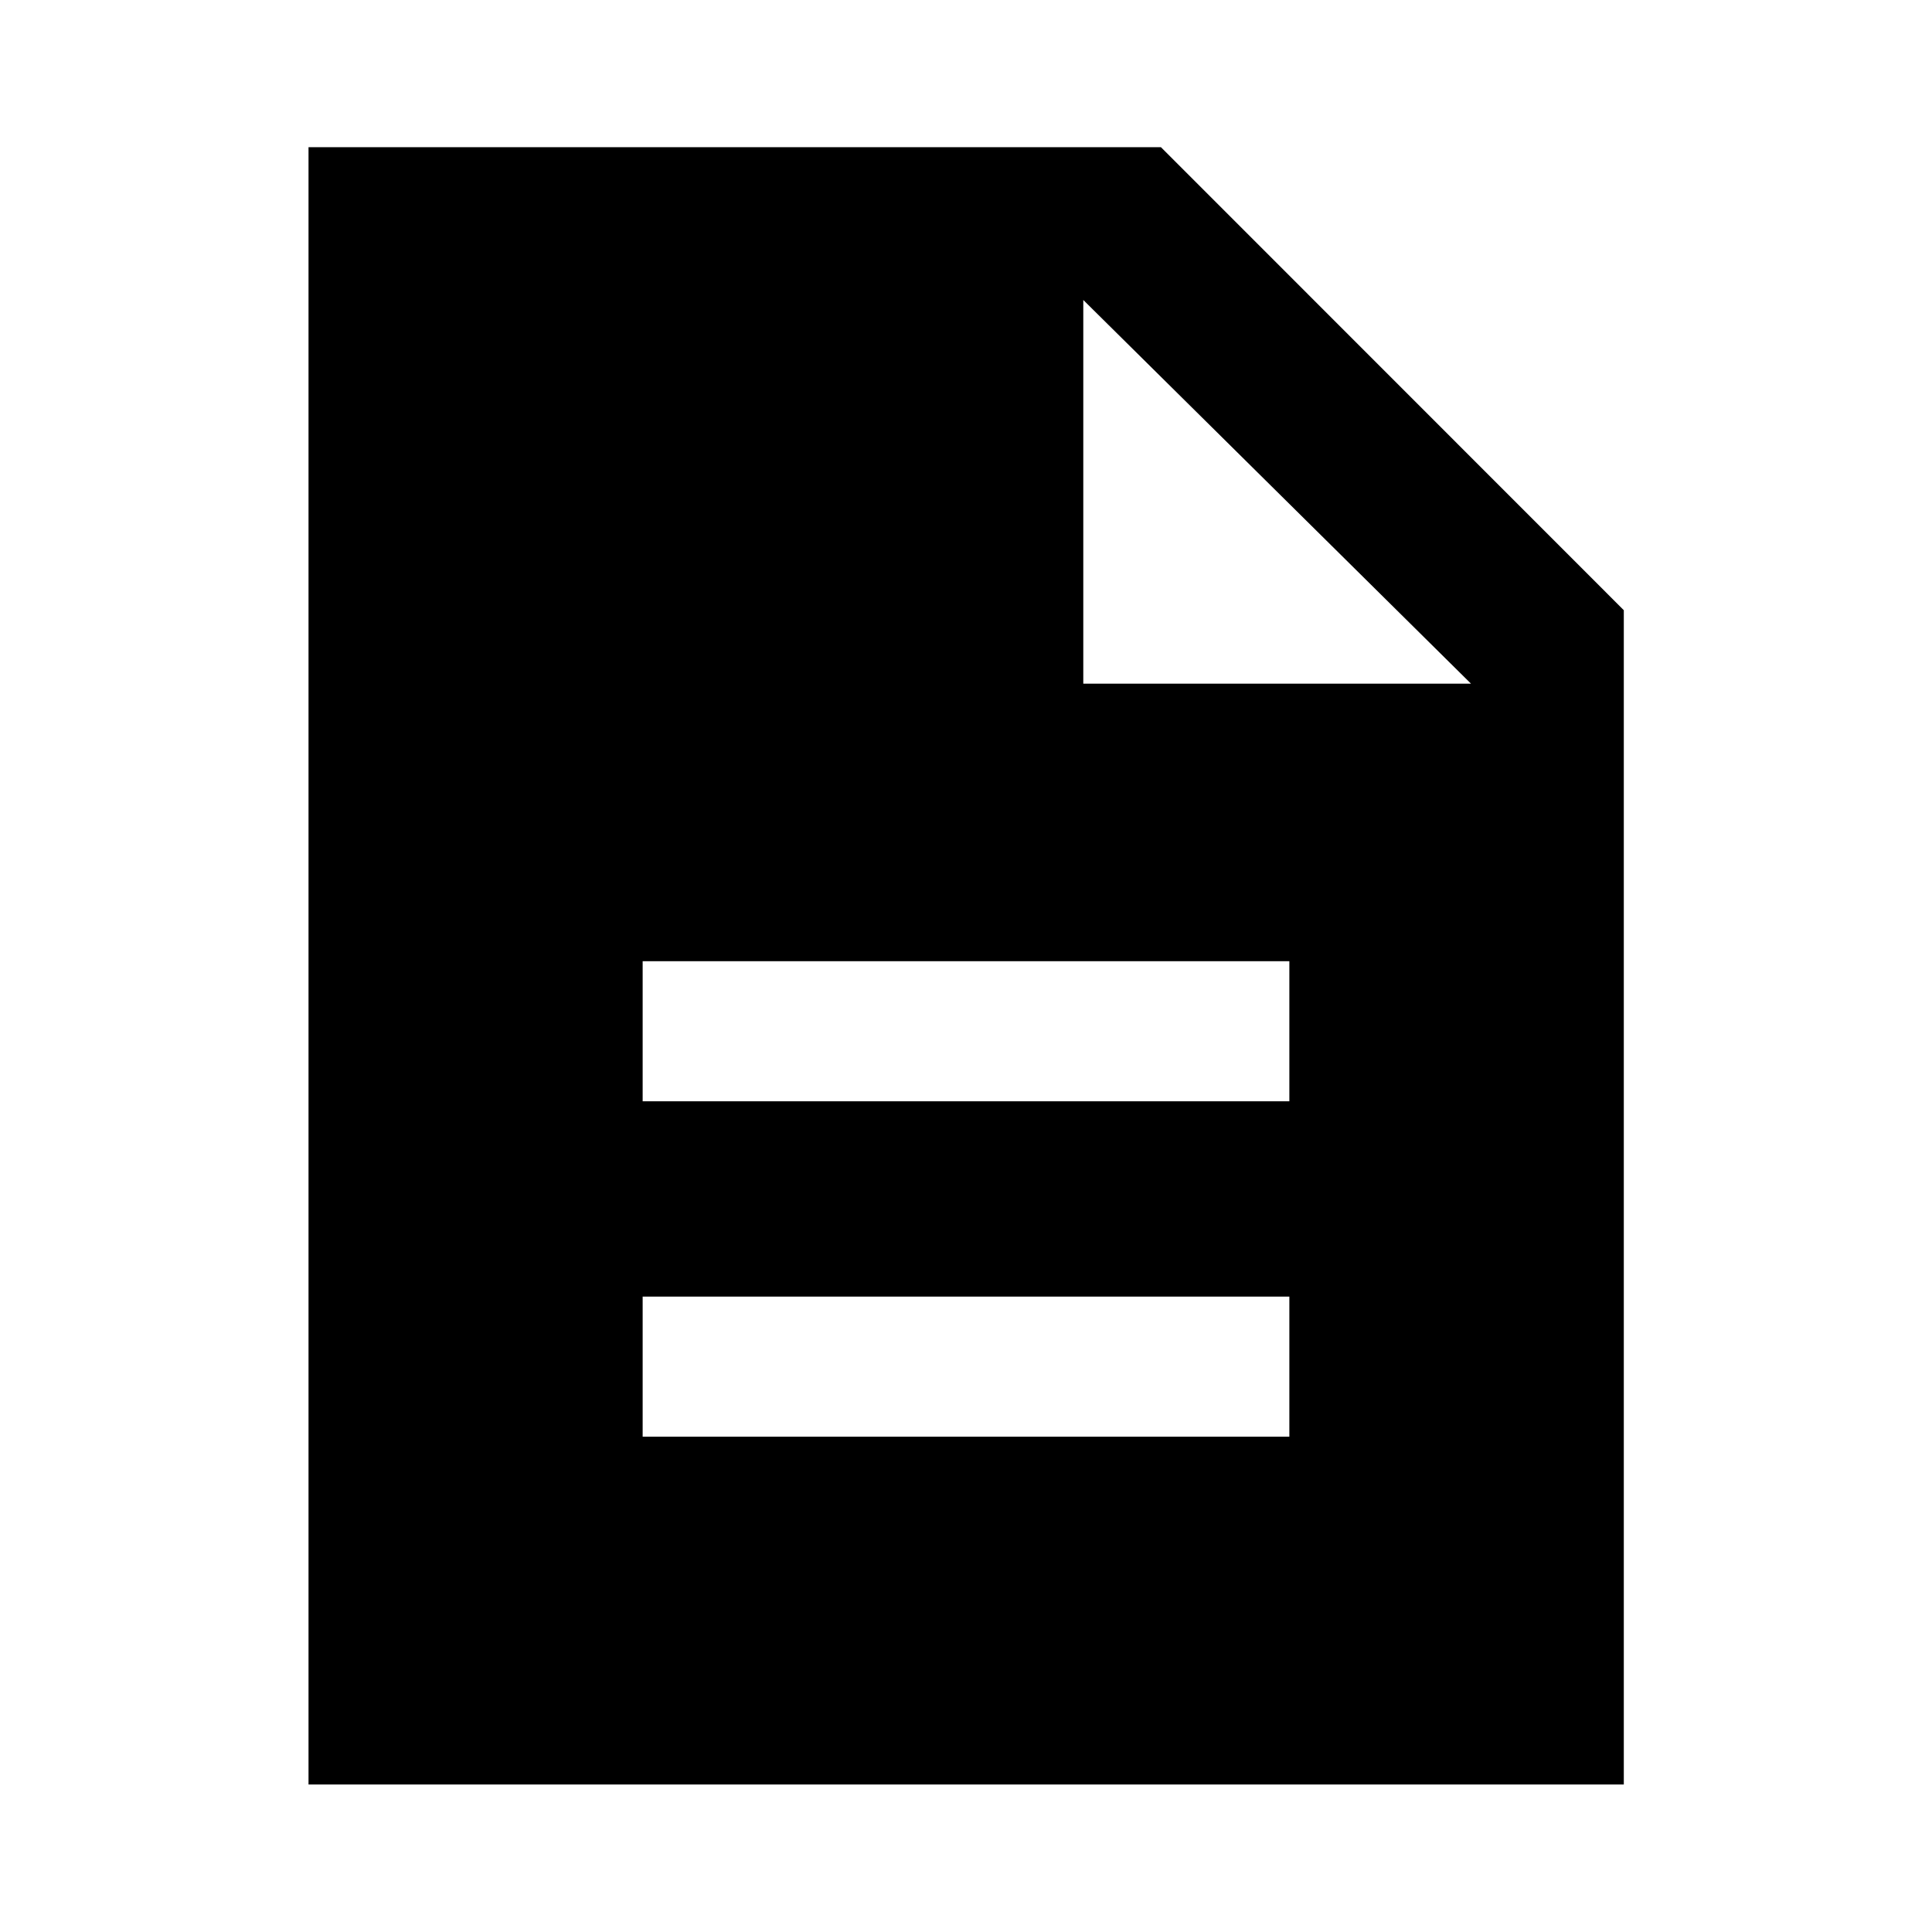 <svg xmlns="http://www.w3.org/2000/svg" height="40" viewBox="0 -960 960 960" width="40"><path d="M319.33-246.11h321.34v-69.61H319.33v69.61Zm0-166.67h321.34v-69.61H319.33v69.61ZM153.3-73.3v-813.56h423.57l229.99 230.07V-73.3H153.3Zm384.98-546.98h192.66L538.28-810.94v190.66Z"/></svg>